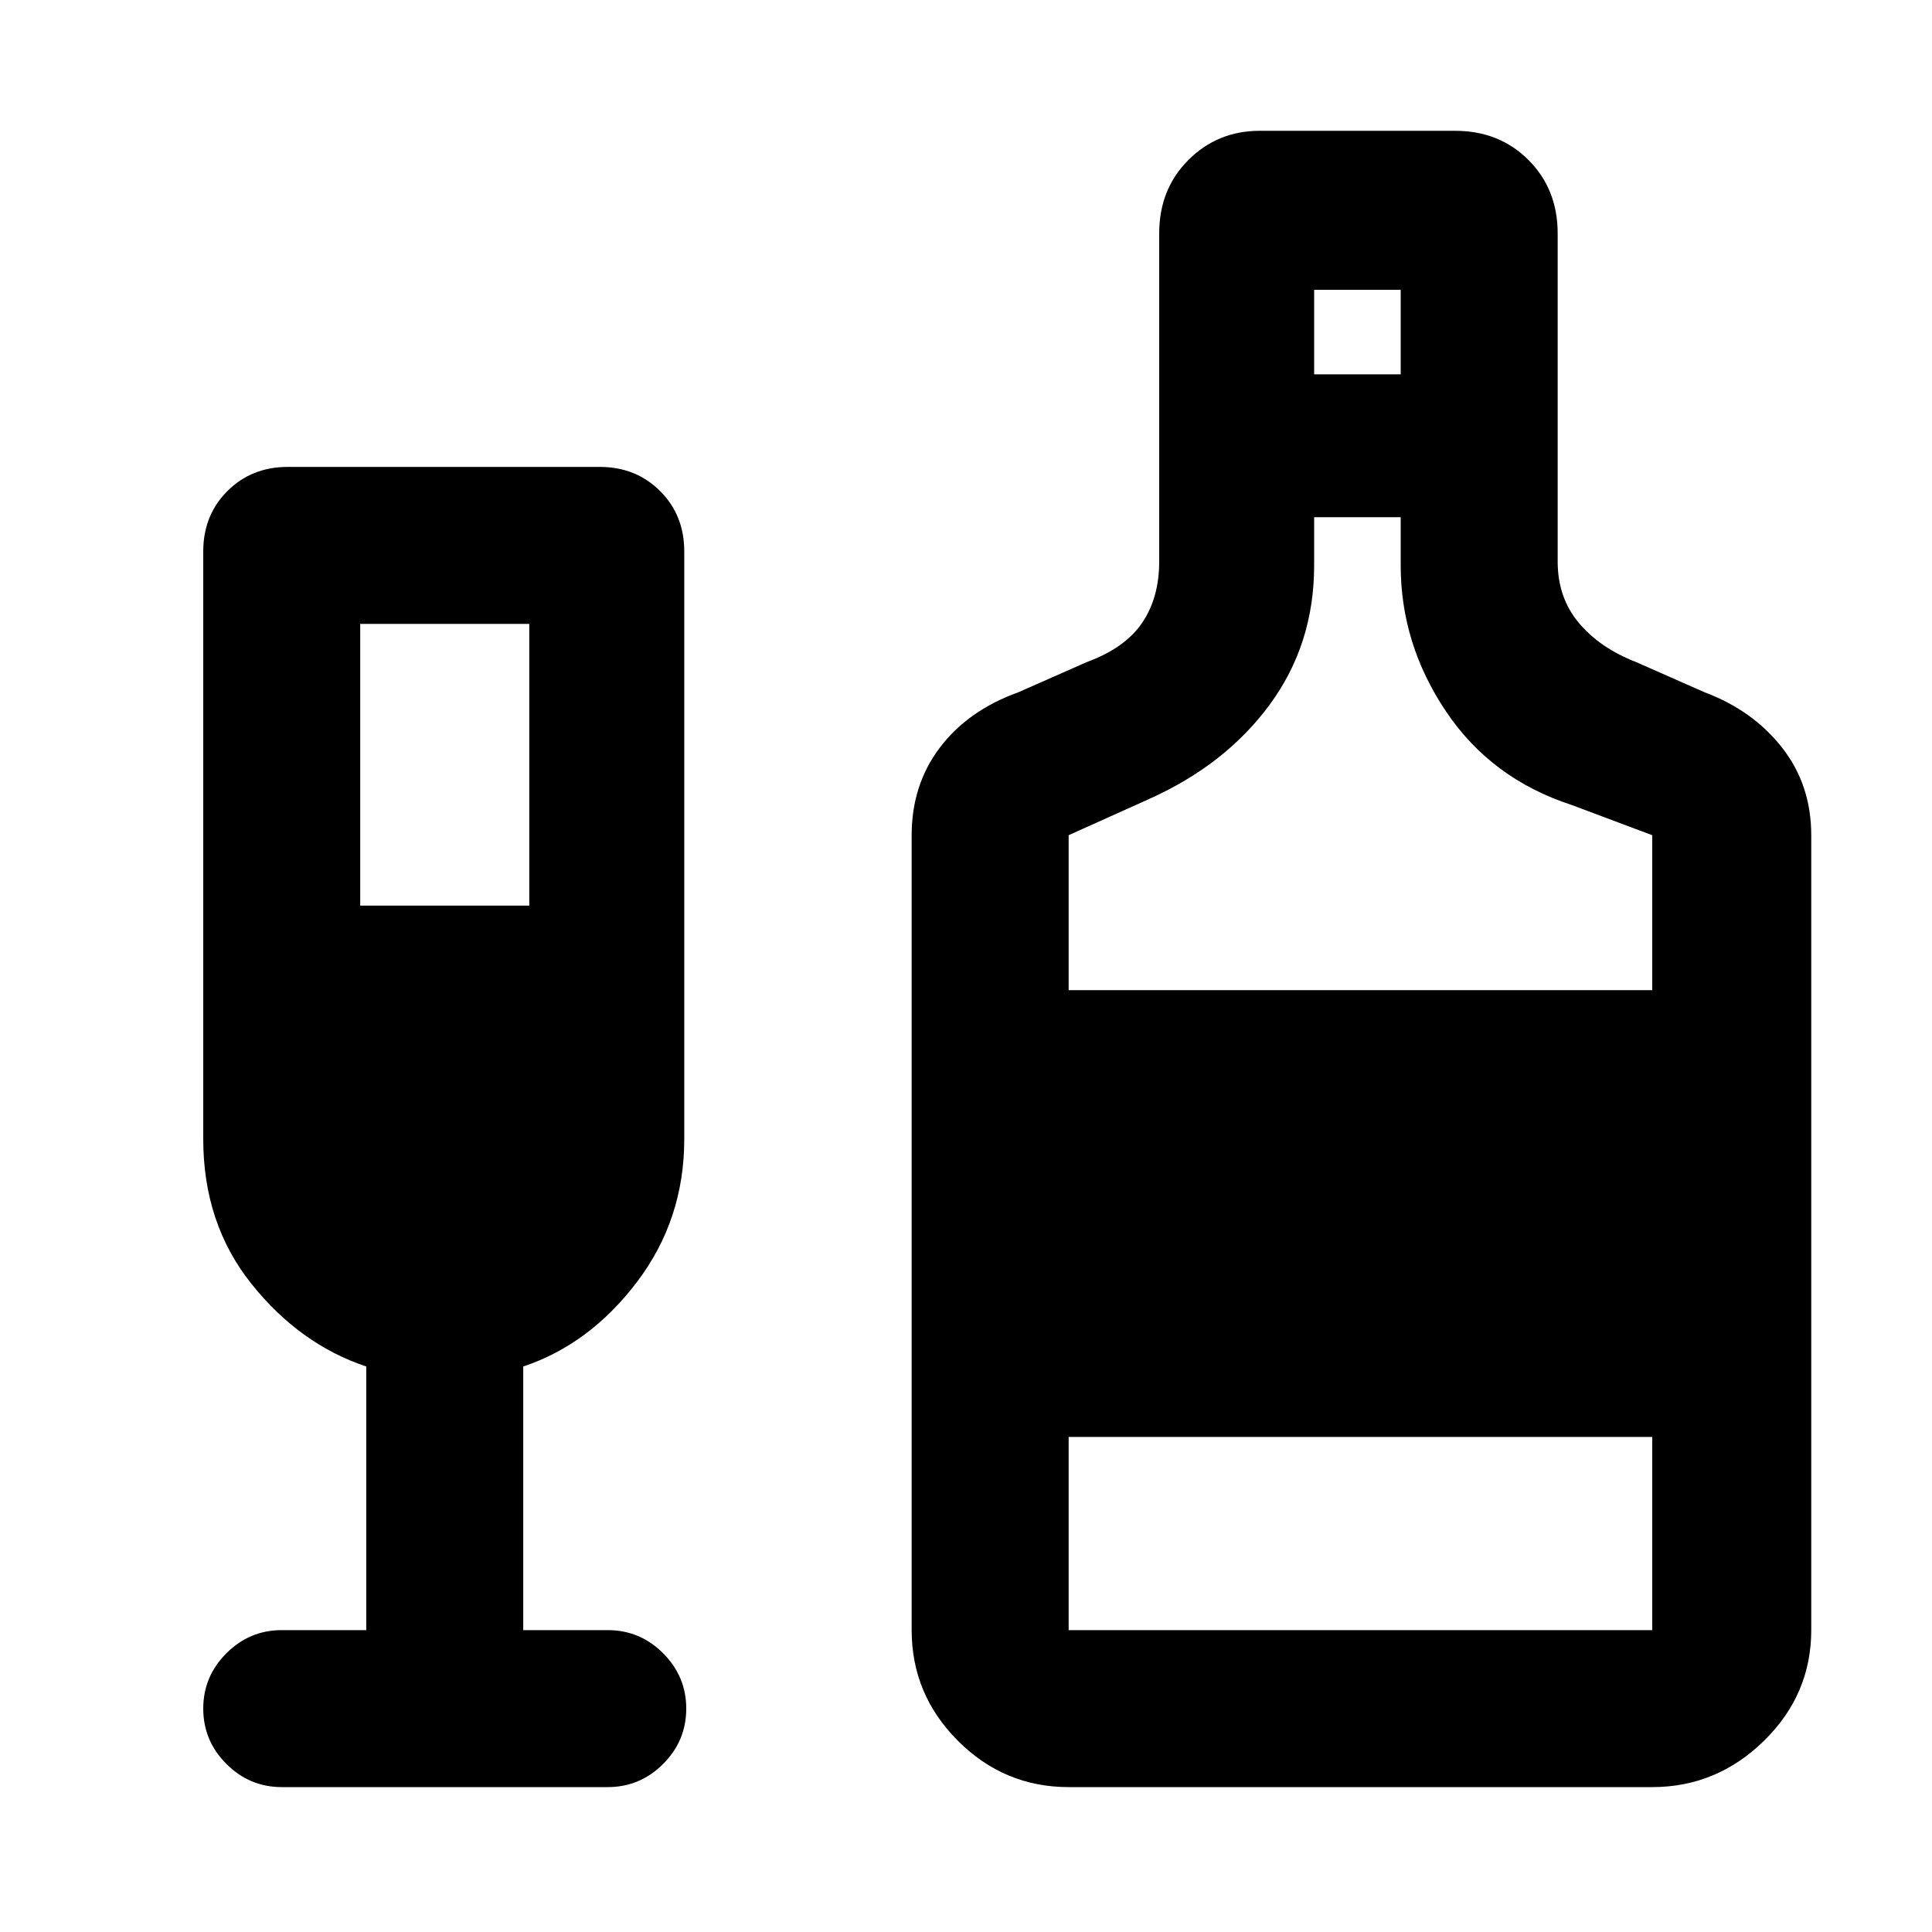 <svg xmlns="http://www.w3.org/2000/svg" height="40" width="40"><path d="M5.833 37Q5.167 37 4.688 36.521Q4.208 36.042 4.208 35.375Q4.208 34.708 4.688 34.229Q5.167 33.75 5.833 33.75H7.583V28.292Q6.208 27.833 5.208 26.583Q4.208 25.333 4.208 23.583V11.417Q4.208 10.667 4.708 10.167Q5.208 9.667 5.958 9.667H12.417Q13.167 9.667 13.667 10.167Q14.167 10.667 14.167 11.417V23.583Q14.167 25.25 13.188 26.542Q12.208 27.833 10.833 28.292V33.75H12.583Q13.25 33.75 13.729 34.229Q14.208 34.708 14.208 35.375Q14.208 36.042 13.729 36.521Q13.25 37 12.583 37ZM7.458 18.75H10.958V12.917H7.458ZM22.125 37Q20.792 37 19.833 36.042Q18.875 35.083 18.875 33.75V17.292Q18.875 16.25 19.458 15.479Q20.042 14.708 21.083 14.333L22.5 13.708Q23.292 13.417 23.646 12.896Q24 12.375 24 11.625V4.833Q24 3.917 24.604 3.313Q25.208 2.708 26.083 2.708H30.125Q31.042 2.708 31.646 3.313Q32.25 3.917 32.25 4.833V11.625Q32.25 12.375 32.688 12.896Q33.125 13.417 33.875 13.708L35.292 14.333Q36.292 14.708 36.896 15.479Q37.5 16.25 37.5 17.292V33.75Q37.5 35.083 36.521 36.042Q35.542 37 34.208 37ZM27.208 7.75H29V6H27.208ZM22.125 20.5H34.208V17.292L32.542 16.667Q30.875 16.125 29.938 14.729Q29 13.333 29 11.708V10.708H27.208V11.708Q27.208 13.333 26.292 14.583Q25.375 15.833 23.792 16.542L22.125 17.292ZM22.125 33.75H34.208V29.75H22.125Z"/></svg>